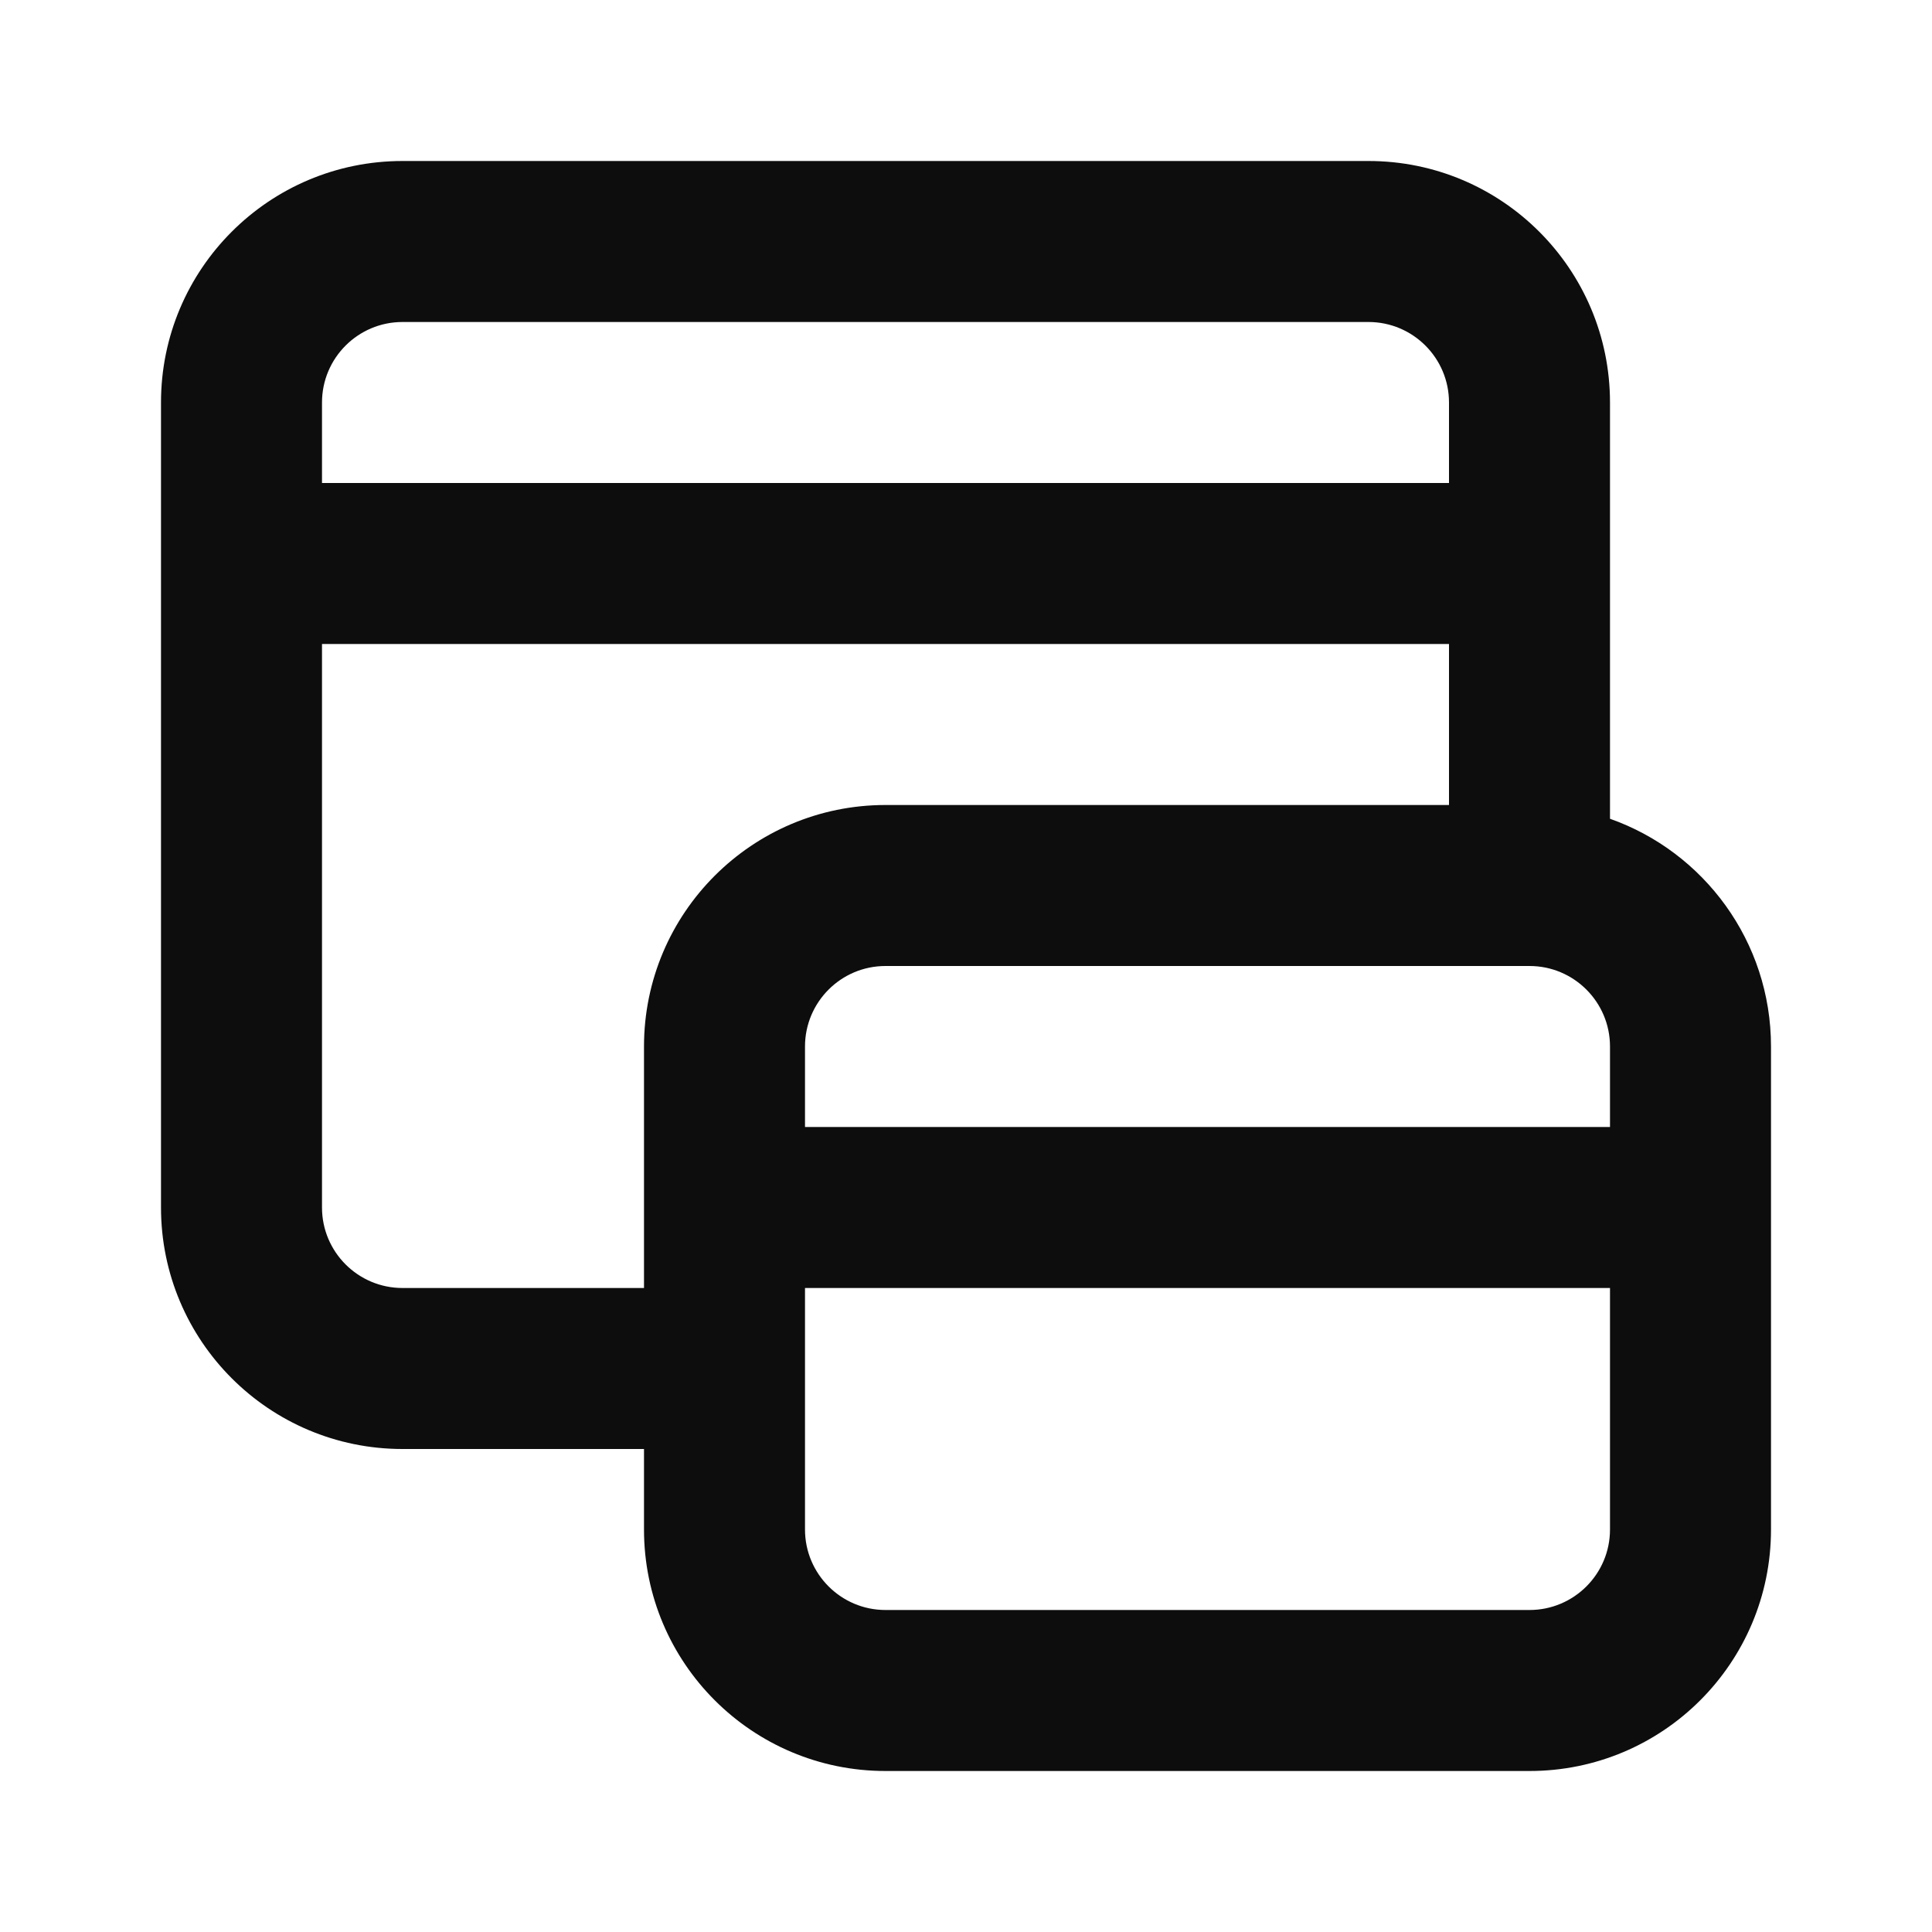 <svg fill="none" height="24" viewBox="0 0 24 24" width="24" xmlns="http://www.w3.org/2000/svg">
    <path clip-rule="evenodd"
          d="M5 2C3.343 2 2 3.343 2 5V15C2 16.657 3.343 18 5 18H8V19C8 20.657 9.343 22 11 22H19C20.657 22 22 20.657 22 19V13C22 11.694 21.165 10.582 20 10.171V5C20 3.343 18.657 2 17 2H5ZM5 4H17C17.552 4 18 4.448 18 5V6H4V5C4 4.448 4.448 4 5 4ZM4 15C4 15.552 4.448 16 5 16H8V13C8 11.343 9.343 10 11 10H18V8H4V15ZM10 13C10 12.448 10.448 12 11 12H19C19.552 12 20 12.448 20 13V14H10V13ZM10 19C10 19.552 10.448 20 11 20H19C19.552 20 20 19.552 20 19V16H10V19Z"
          fill="#0D0D0D"
          fill-rule="evenodd"/>
</svg>
